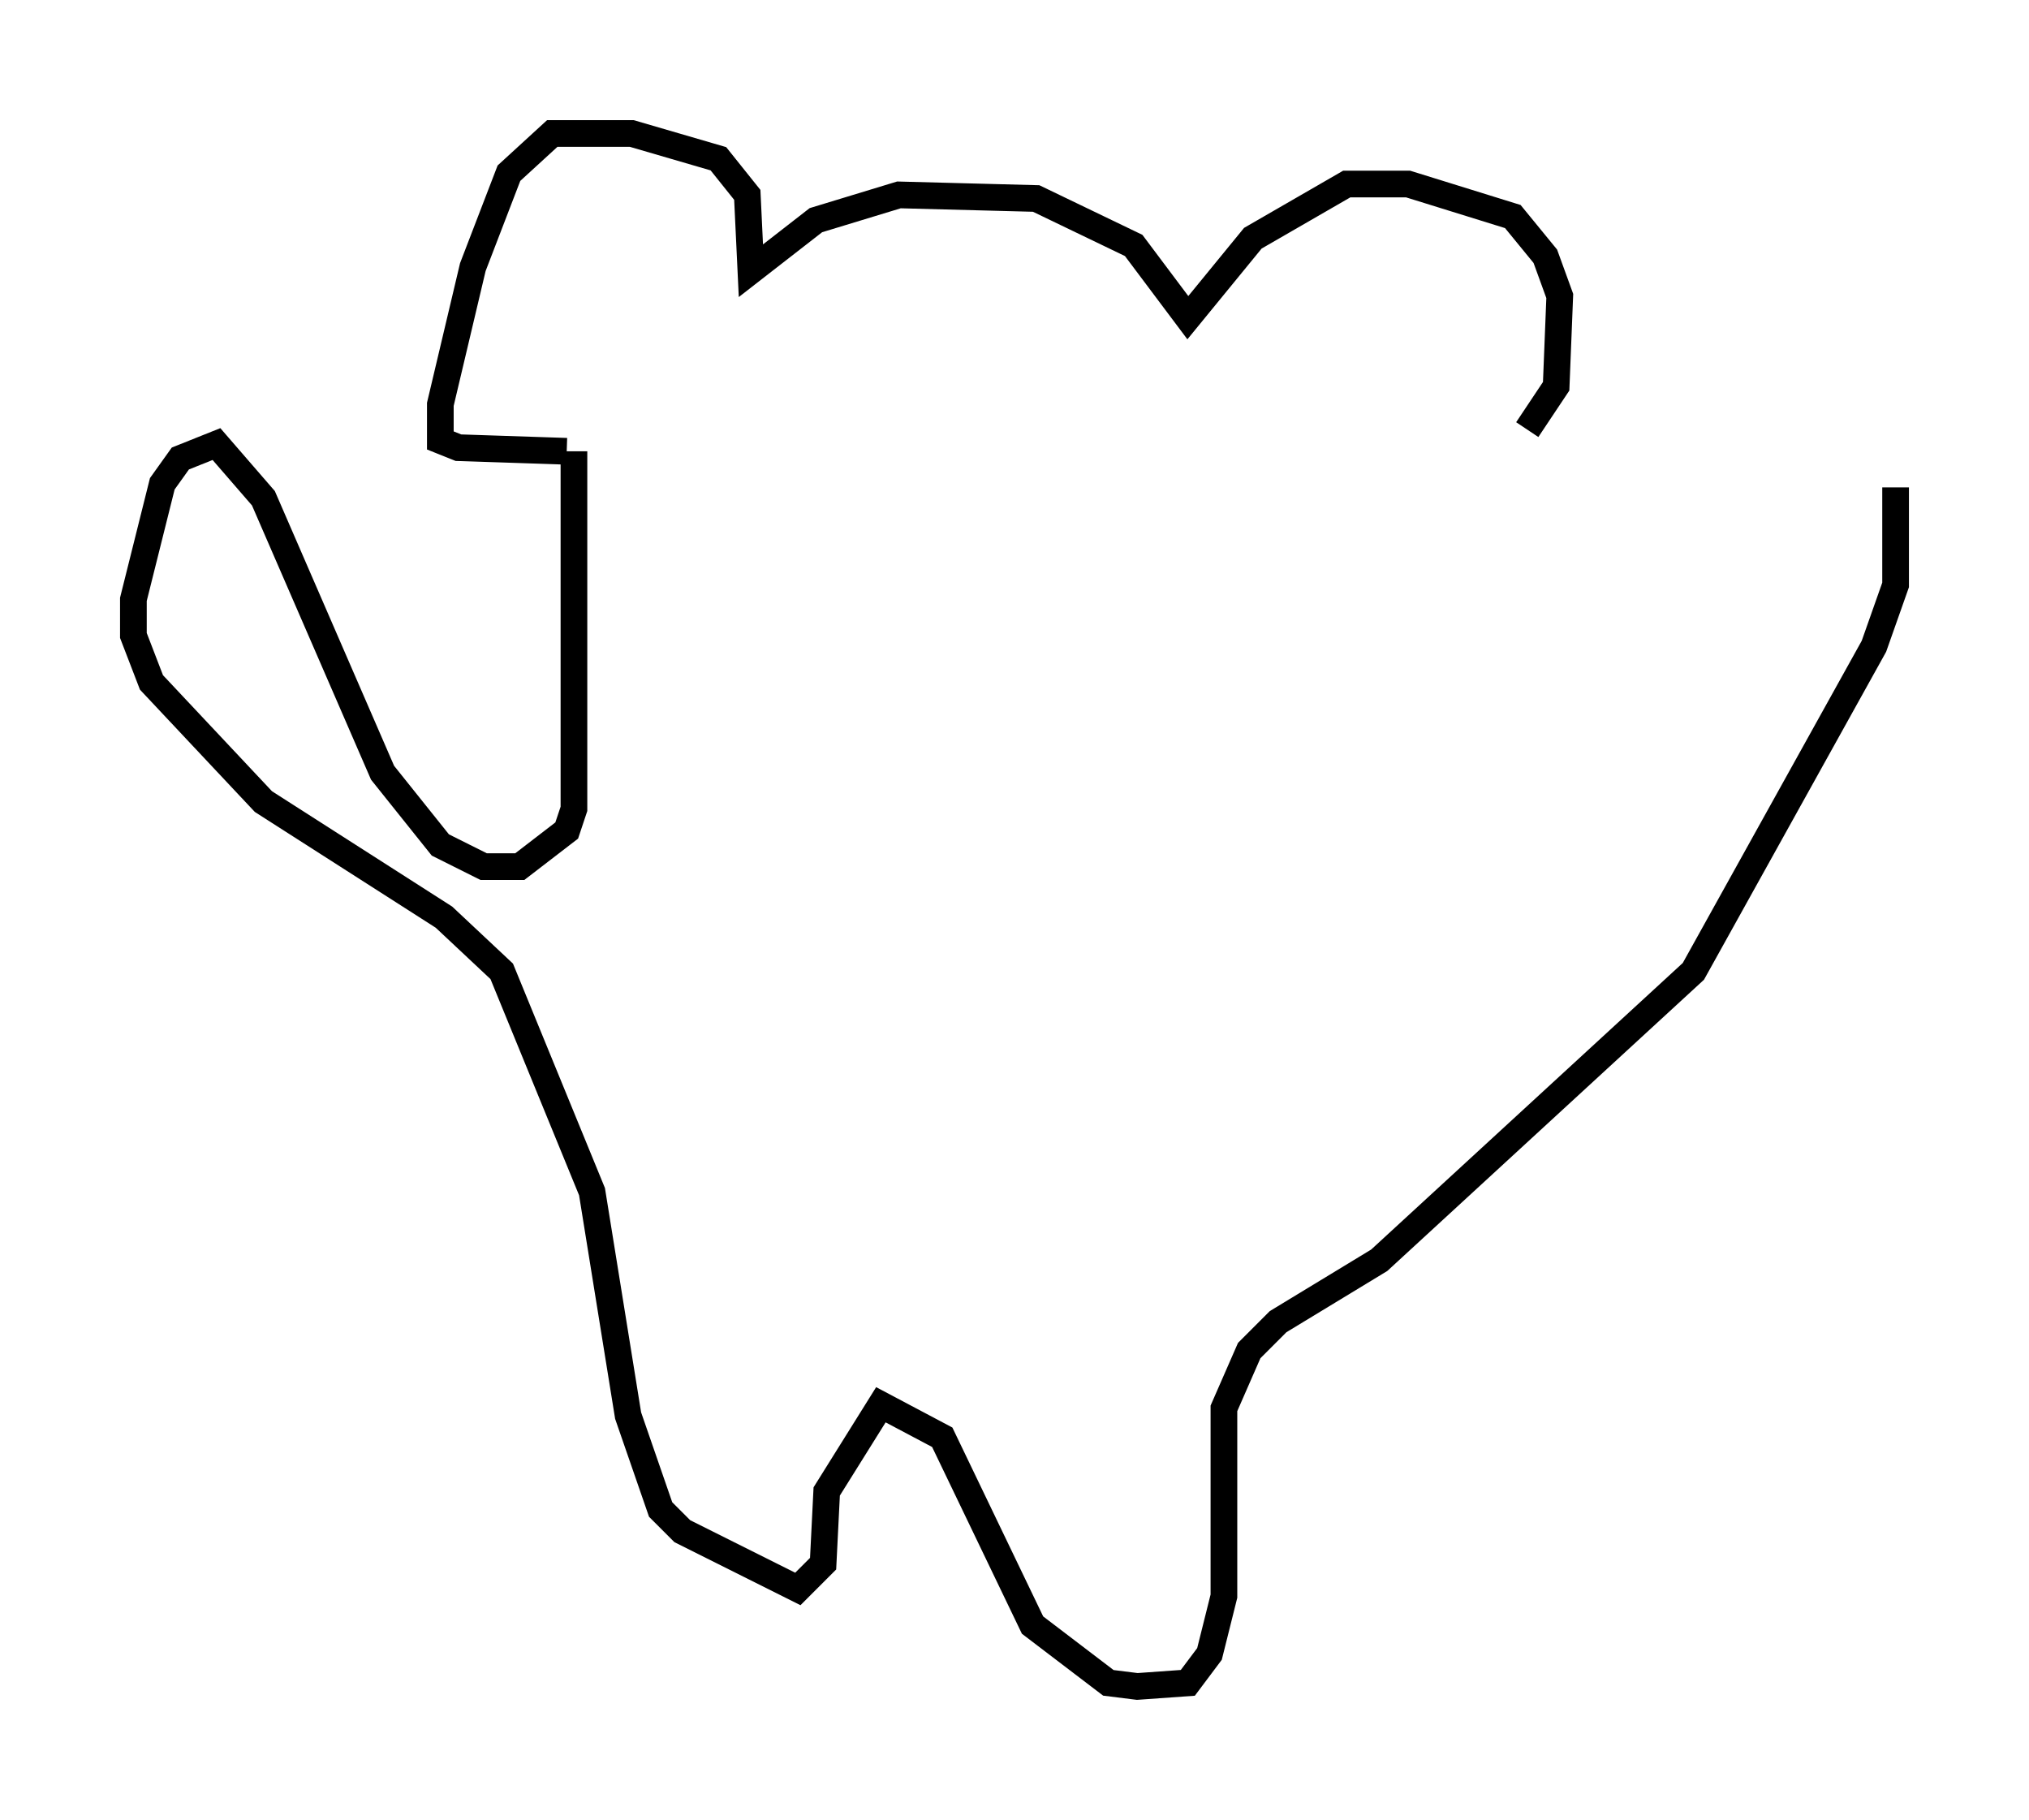 <?xml version="1.0" encoding="utf-8" ?>
<svg baseProfile="full" height="68.186" version="1.1" width="76.034" xmlns="http://www.w3.org/2000/svg" xmlns:ev="http://www.w3.org/2001/xml-events" xmlns:xlink="http://www.w3.org/1999/xlink"><defs /><rect fill="white" height="68.186" width="76.034" x="0" y="0" /><path d="M52.225, 17.449 m5.007, -1.353 l1.083, -1.624 0.135, -3.383 l-0.541, -1.488 -1.218, -1.488 l-3.924, -1.218 -2.3, 0.0 l-3.518, 2.03 -2.436, 2.977 l-2.03, -2.706 -3.654, -1.759 l-5.142, -0.135 -3.112, 0.947 l-2.436, 1.894 -0.135, -2.842 l-1.083, -1.353 -3.248, -0.947 l-2.977, 0.0 -1.624, 1.488 l-1.353, 3.518 -1.218, 5.142 l0.0, 1.353 0.677, 0.271 l4.059, 0.135 m0.271, 0.0 l0.0, 13.396 -0.271, 0.812 l-1.759, 1.353 -1.353, 0.0 l-1.624, -0.812 -2.165, -2.706 l-4.465, -10.284 -1.759, -2.03 l-1.353, 0.541 -0.677, 0.947 l-1.083, 4.33 0.0, 1.353 l0.677, 1.759 4.195, 4.465 l6.766, 4.33 2.165, 2.03 l3.383, 8.254 1.353, 8.39 l1.218, 3.518 0.812, 0.812 l4.33, 2.165 0.947, -0.947 l0.135, -2.706 2.03, -3.248 l2.3, 1.218 3.383, 7.036 l2.842, 2.165 1.083, 0.135 l1.894, -0.135 0.812, -1.083 l0.541, -2.165 0.0, -7.036 l0.947, -2.165 1.083, -1.083 l3.789, -2.3 11.773, -10.825 l6.766, -12.178 0.812, -2.3 l0.0, -3.654 " fill="none" stroke="black" stroke-width="1" /></svg>